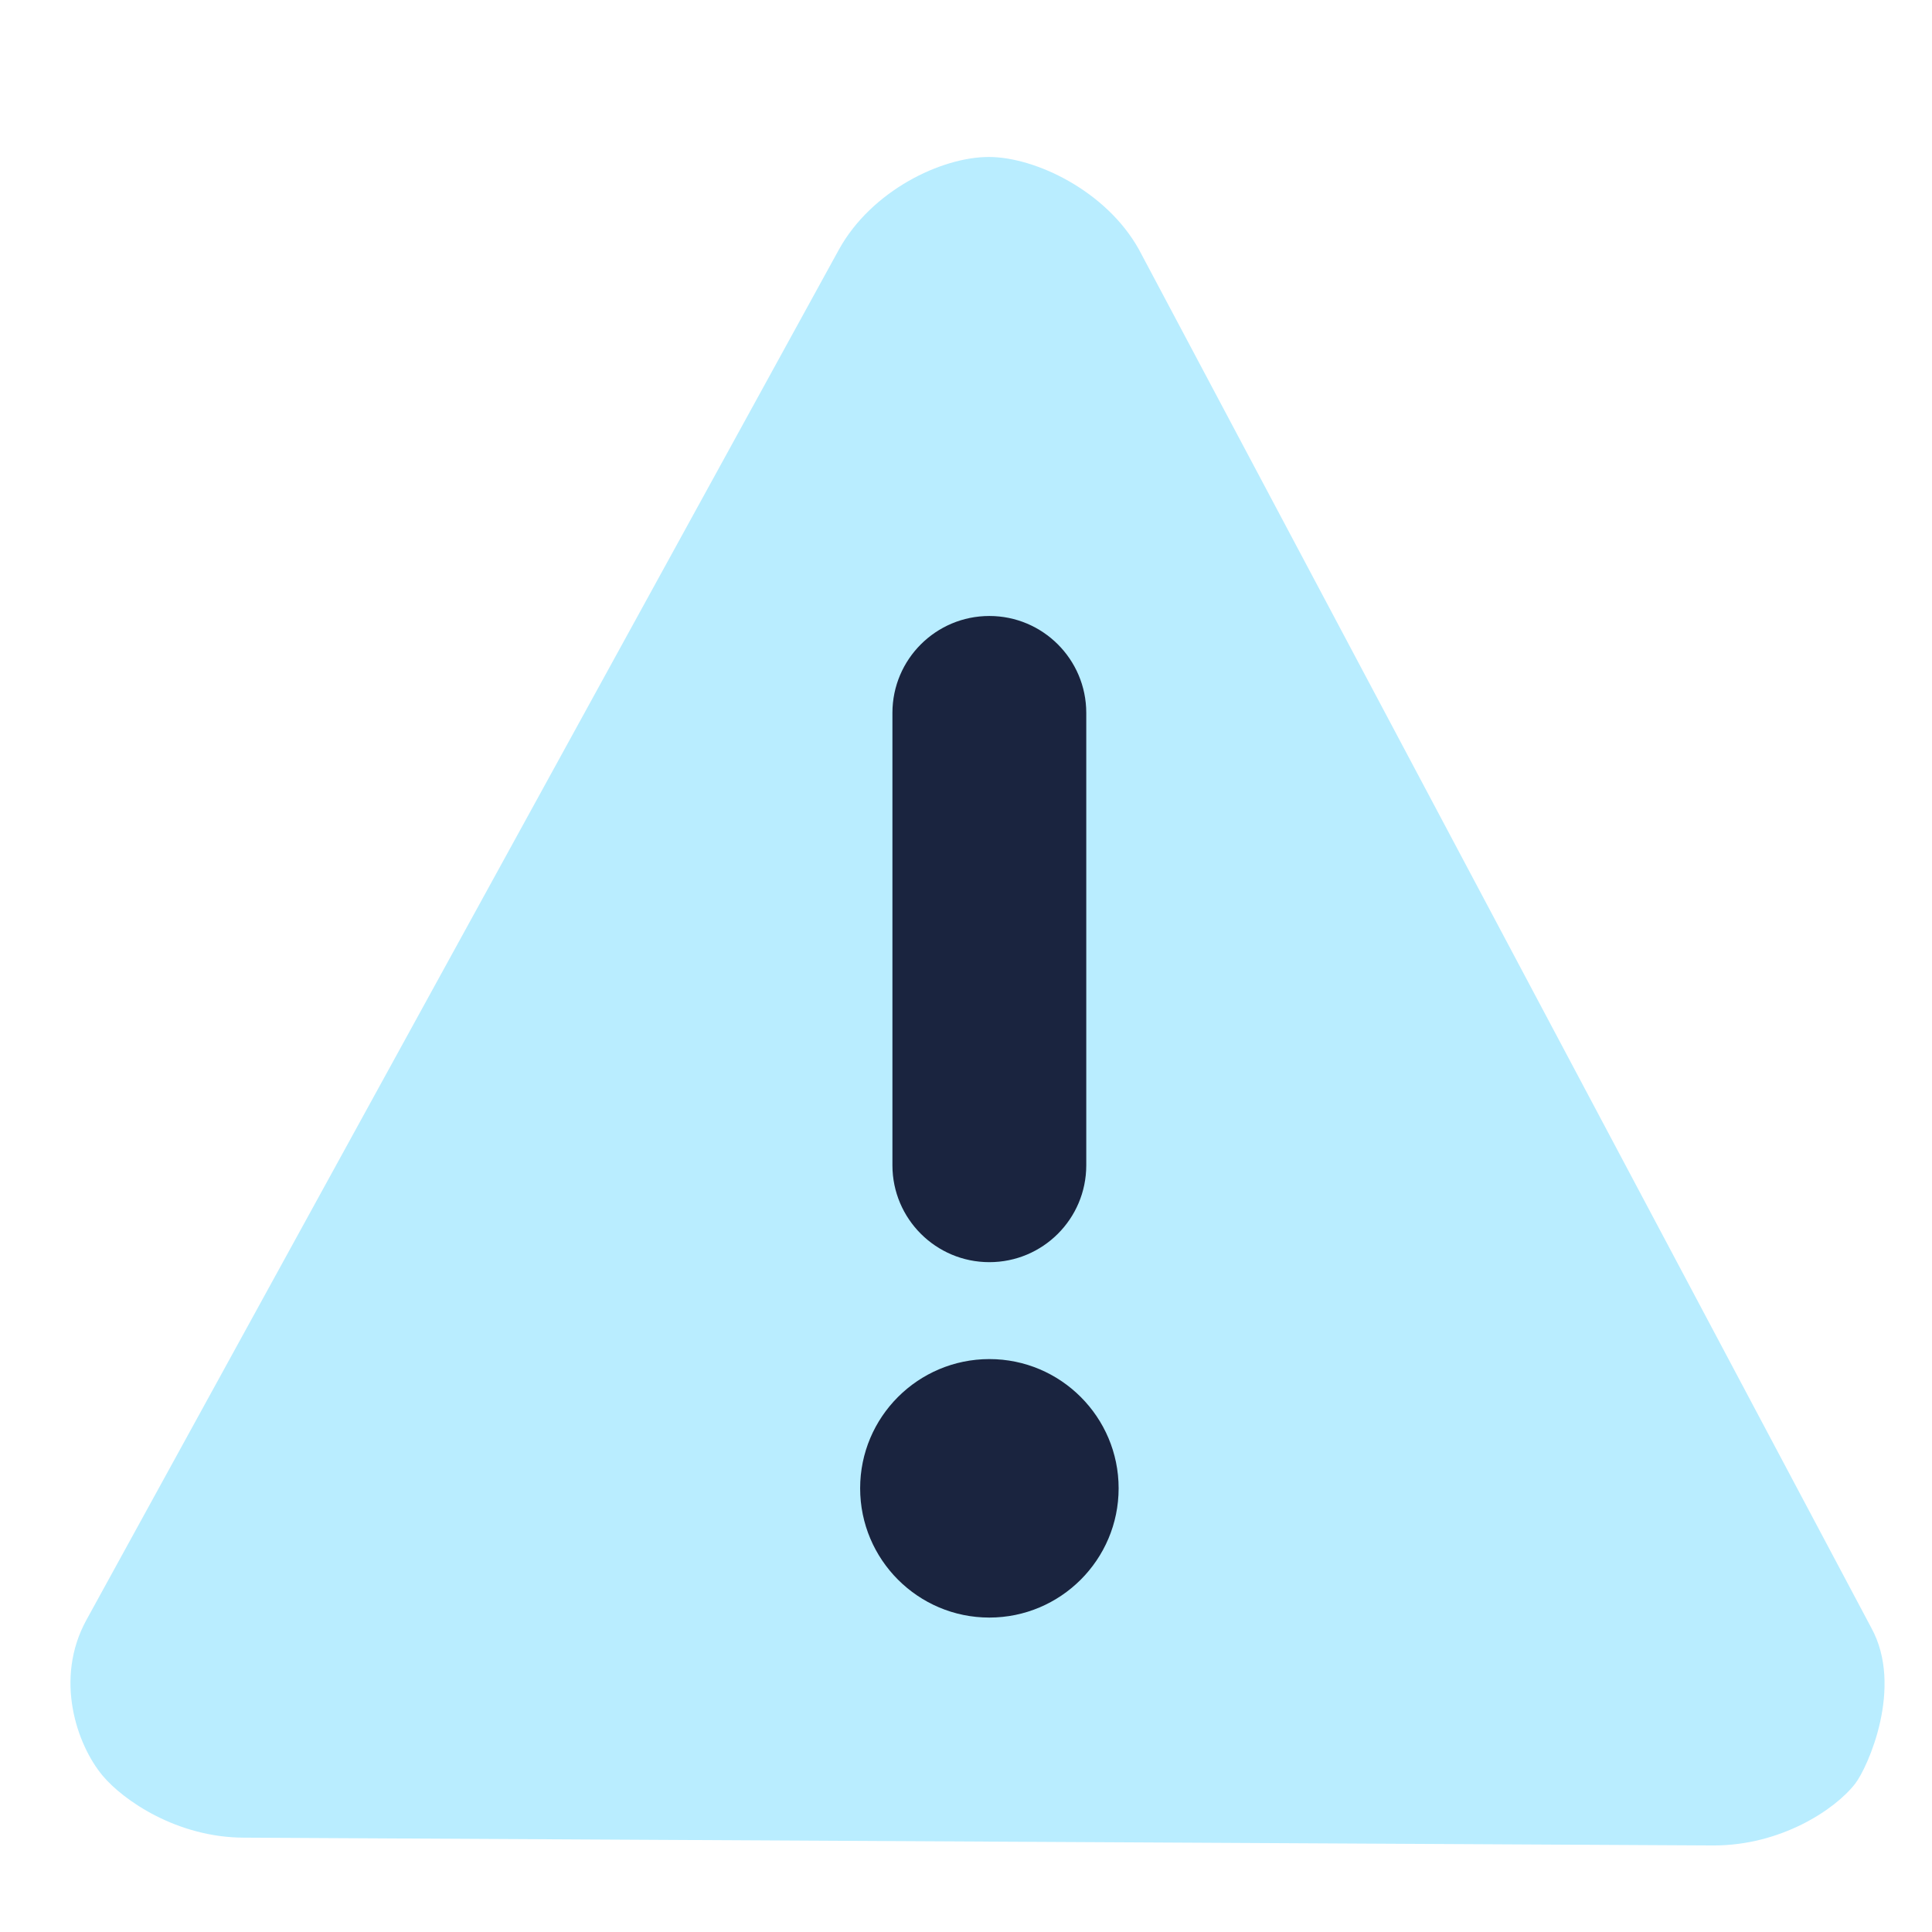 <?xml version="1.0" encoding="UTF-8"?>
<svg width="24px" height="24px" viewBox="0 0 24 24" version="1.1" xmlns="http://www.w3.org/2000/svg" xmlns:xlink="http://www.w3.org/1999/xlink">
    <g id="规范" stroke="none" stroke-width="1" fill="none" fill-rule="evenodd">
        <g transform="translate(-176, -3513)" id="03">
            <g transform="translate(40, 3223)">
                <g id="编组-7" transform="translate(40, 152)">
                    <g id="编组-4" transform="translate(64, 134)">
                        <g id="accident_nor" transform="translate(32, 4)">
                            <path d="M23.046,22.157 C22.794,22.482 22.121,22.925 21.288,22.925 L3.034,22.828 C2.201,22.828 1.531,22.364 1.275,22.058 C0.958,21.68 0.668,20.857 1.076,20.119 L10.422,3.099 C10.826,2.369 11.692,1.95 12.284,1.95 C12.857,1.95 13.742,2.369 14.148,3.099 L23.244,20.218 C23.653,20.956 23.2,21.958 23.046,22.157 Z" id="Fill-1" fill="#B9EDFF"></path>
                            <path d="M12.29,15.679 C12.954,15.679 13.493,15.142 13.494,14.477 L13.494,8.854 C13.493,8.19 12.954,7.652 12.29,7.652 C11.626,7.652 11.087,8.19 11.086,8.854 L11.086,14.477 C11.087,15.141 11.626,15.679 12.29,15.679 Z" id="路径" fill="#1A243F"></path>
                            <path d="M12.29,16.883 C11.404,16.884 10.685,17.602 10.685,18.488 C10.685,19.373 11.403,20.094 12.29,20.094 C13.175,20.094 13.896,19.375 13.896,18.488 C13.896,17.604 13.177,16.883 12.29,16.883 Z" id="路径" fill="#1A243F"></path>
                        </g>
                    </g>
                </g>
            </g>
        </g>
    </g>
</svg>